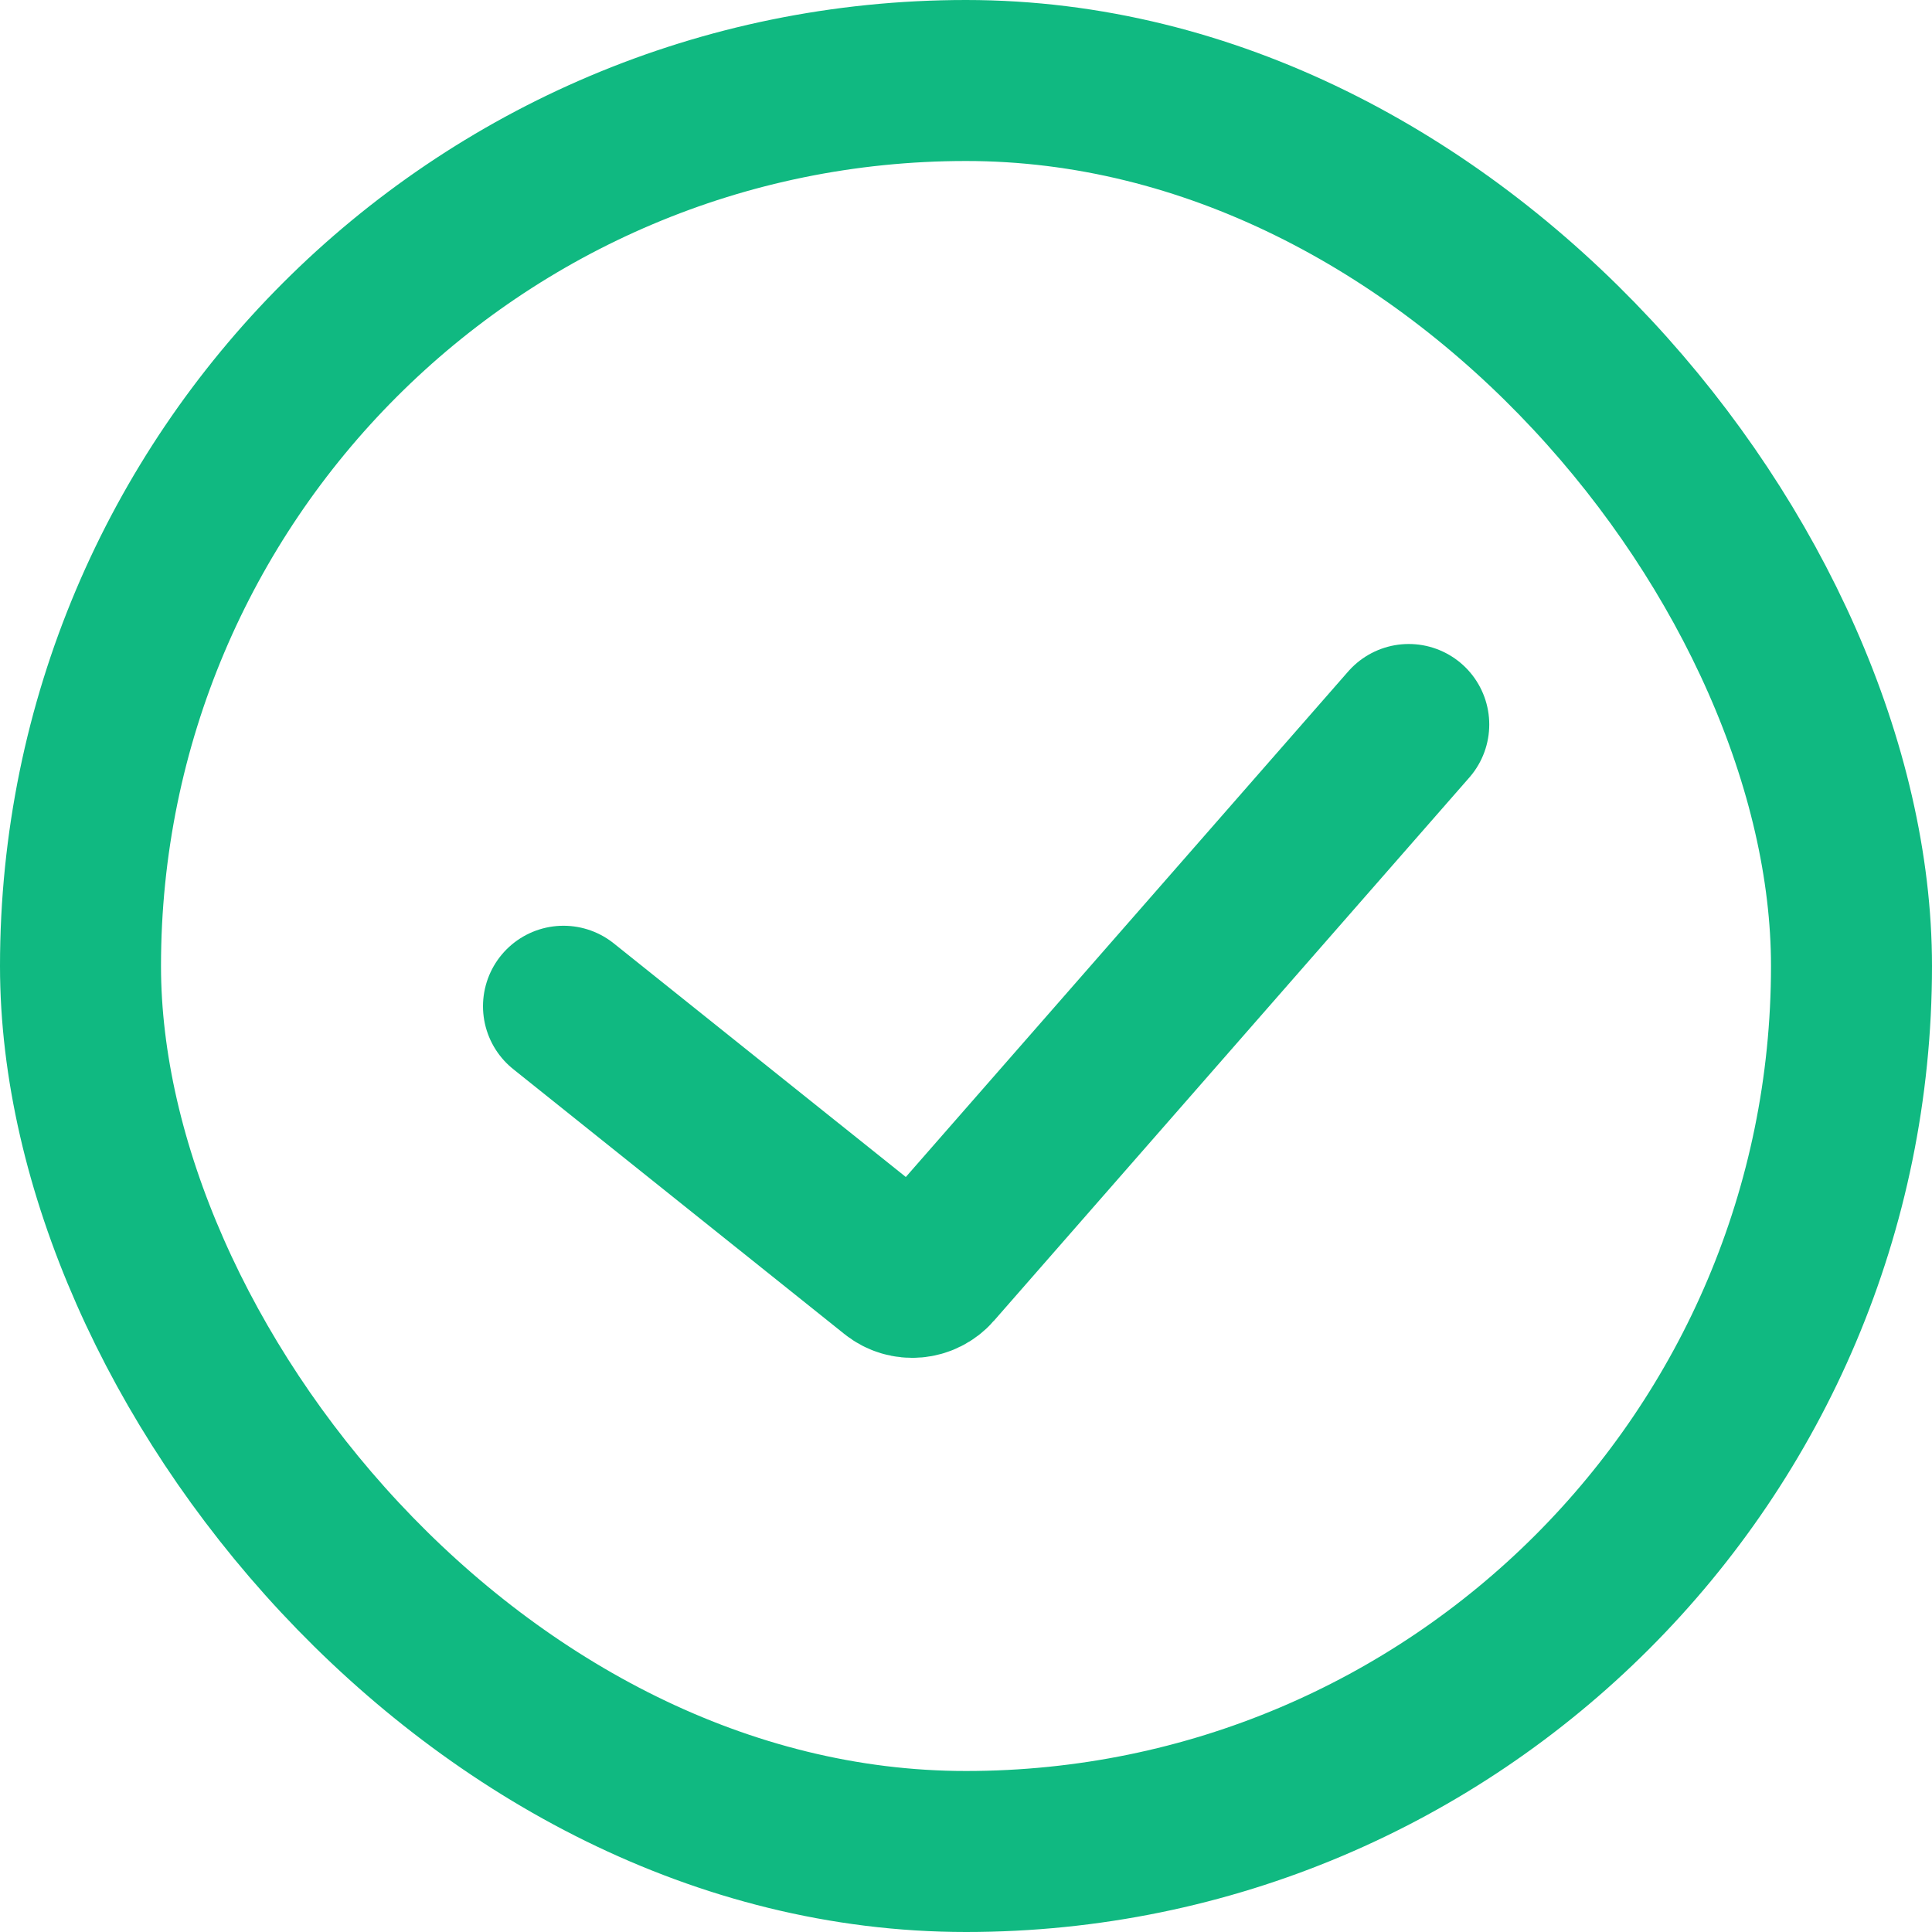 <svg width="24" height="24" viewBox="0 0 24 24" fill="none" xmlns="http://www.w3.org/2000/svg">
<rect x="1" y="1" width="22" height="22" rx="11" stroke="#10B981" stroke-width="2"/>
<path d="M7 12.5L11.114 15.791C11.26 15.908 11.472 15.889 11.595 15.748L17.5 9" stroke="#10B981" stroke-width="2" stroke-linecap="round"/>
</svg>
